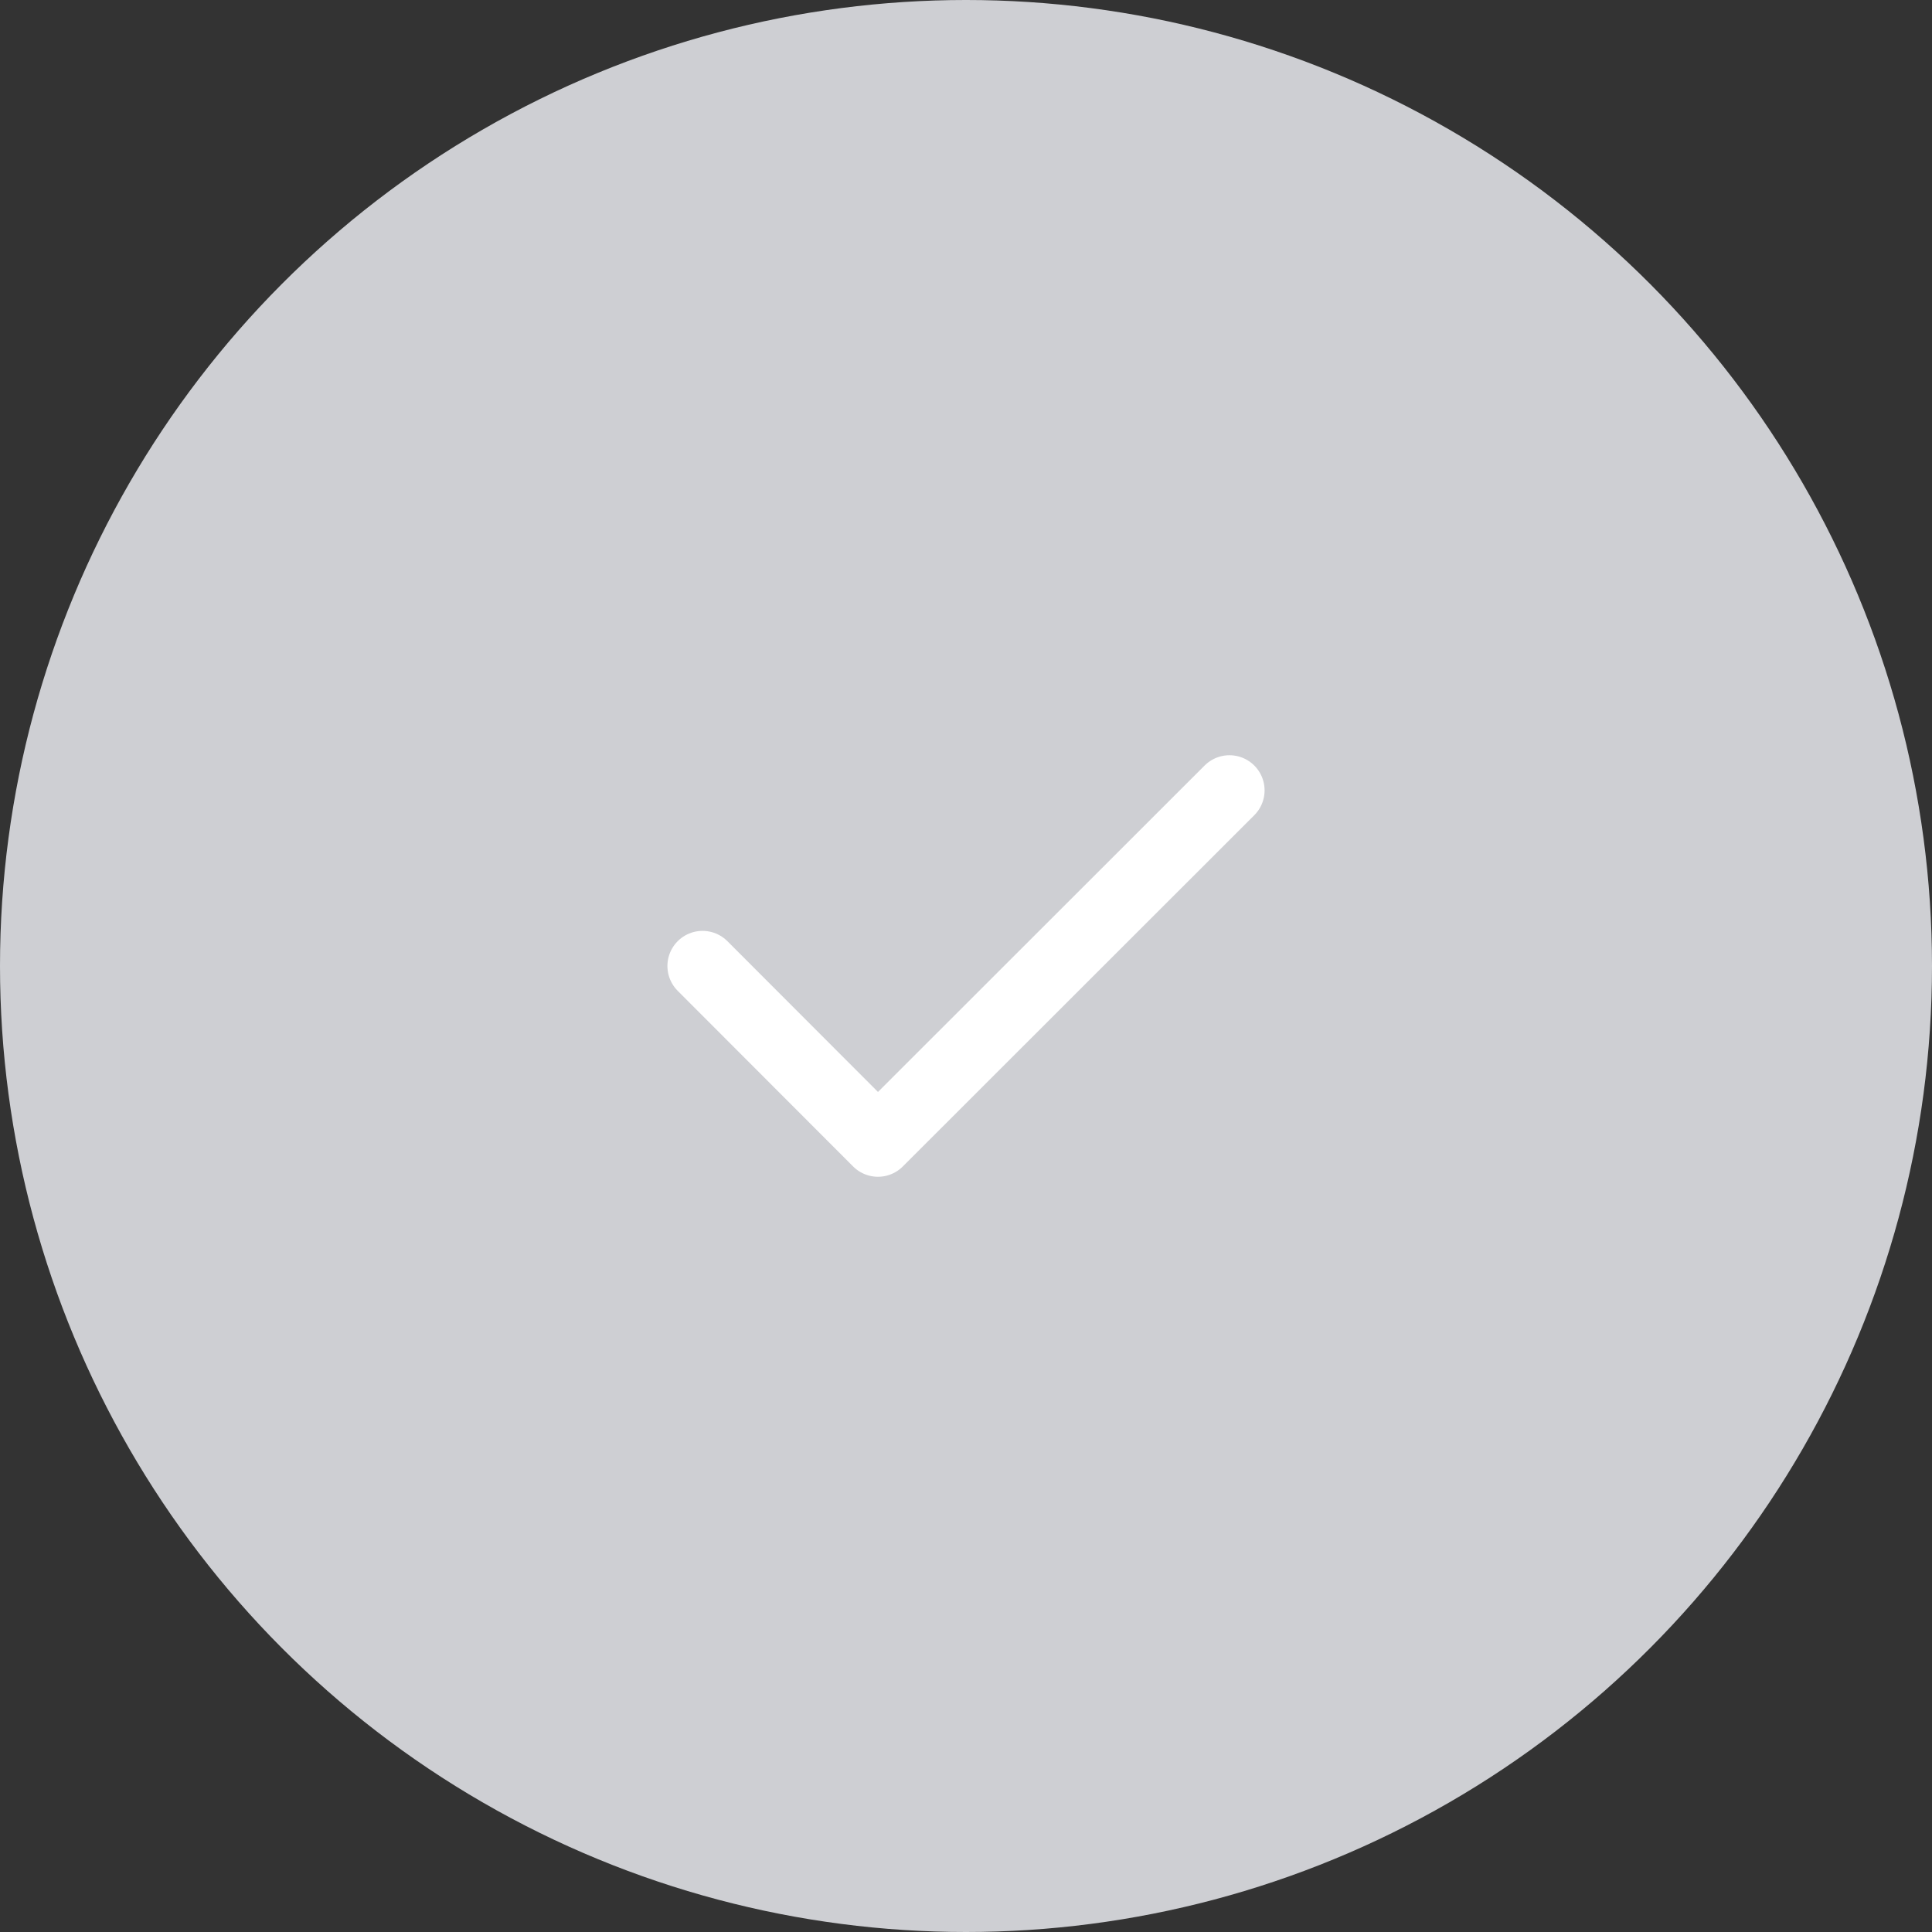 <svg width="44" height="44" viewBox="0 0 44 44" fill="none" xmlns="http://www.w3.org/2000/svg">
<rect x="0" y="0" width="44" height="44" fill="#333333" stroke="none"/>
<circle cx="22" cy="22" r="22" fill="#CECFD3"/>
<path d="M16 22L19.995 26L28 18" stroke="white" stroke-width="1.6" stroke-linecap="round" stroke-linejoin="round"/>
</svg>
